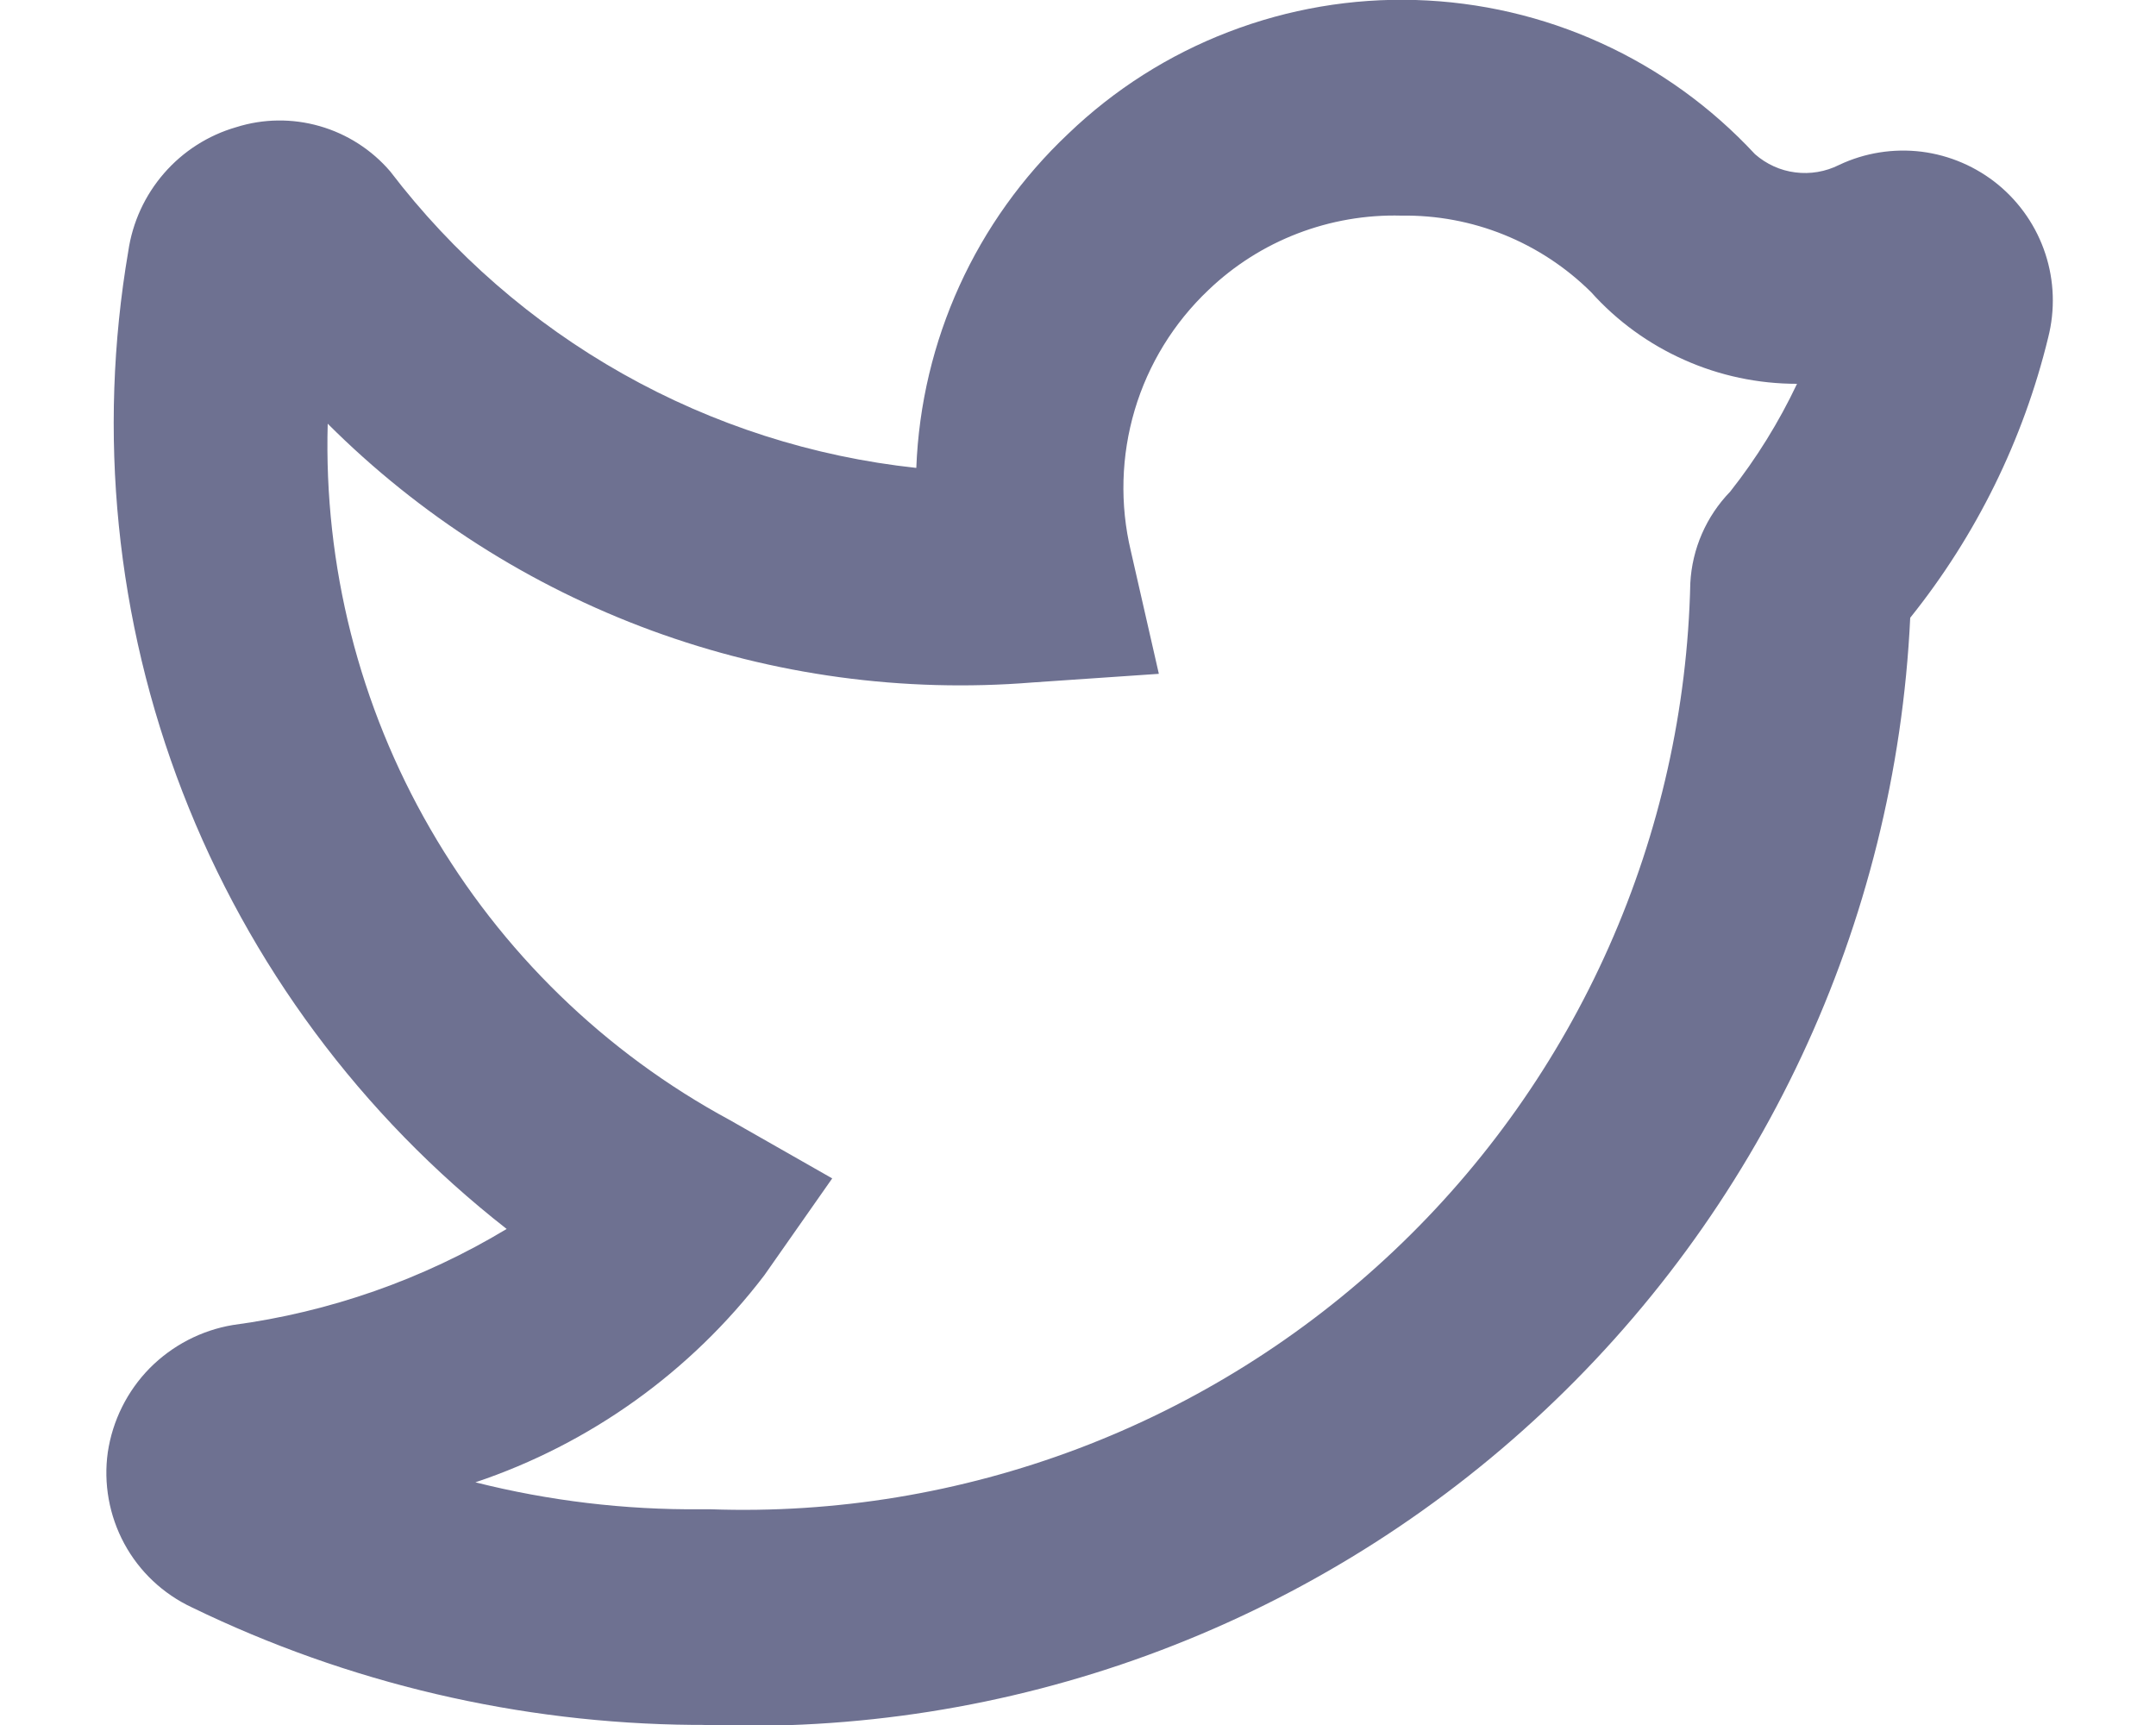 <svg width="20" height="16" viewBox="0 0 20 16" fill="none" xmlns="http://www.w3.org/2000/svg">
<path d="M6.51 15.999H6.43C4.818 15.985 3.23 15.613 1.78 14.909C1.513 14.784 1.293 14.577 1.153 14.318C1.013 14.059 0.959 13.761 1 13.47C1.044 13.176 1.18 12.903 1.388 12.691C1.597 12.48 1.867 12.339 2.16 12.29C3.058 12.17 3.923 11.867 4.7 11.399C3.351 10.345 2.312 8.945 1.694 7.348C1.076 5.752 0.902 4.017 1.19 2.33C1.229 2.062 1.344 1.812 1.521 1.608C1.698 1.404 1.93 1.255 2.19 1.18C2.442 1.1 2.712 1.097 2.966 1.17C3.22 1.243 3.448 1.389 3.62 1.59C4.204 2.355 4.938 2.994 5.777 3.467C6.616 3.94 7.542 4.237 8.5 4.34C8.545 3.161 9.052 2.048 9.91 1.24C10.338 0.829 10.844 0.508 11.397 0.296C11.951 0.083 12.541 -0.018 13.134 3.40755e-05C13.727 0.018 14.311 0.153 14.851 0.399C15.391 0.644 15.876 0.995 16.28 1.43C16.385 1.522 16.515 1.582 16.654 1.599C16.793 1.617 16.934 1.593 17.06 1.53C17.298 1.417 17.564 1.375 17.825 1.407C18.087 1.44 18.334 1.547 18.537 1.714C18.74 1.882 18.892 2.104 18.974 2.355C19.056 2.605 19.065 2.874 19 3.13C18.769 4.08 18.332 4.967 17.72 5.73C17.585 8.574 16.331 11.25 14.23 13.174C12.131 15.098 9.355 16.114 6.51 15.999V15.999ZM6.51 13.999H6.59C7.752 14.04 8.911 13.848 10 13.437C11.088 13.026 12.084 12.402 12.929 11.603C13.775 10.804 14.453 9.845 14.925 8.782C15.397 7.719 15.654 6.573 15.68 5.41C15.696 5.091 15.828 4.789 16.05 4.56C16.294 4.251 16.502 3.915 16.67 3.56C16.309 3.56 15.953 3.485 15.624 3.338C15.295 3.192 15 2.978 14.76 2.71C14.528 2.48 14.253 2.299 13.951 2.177C13.649 2.055 13.325 1.995 13 2C12.671 1.991 12.343 2.048 12.036 2.166C11.729 2.284 11.448 2.462 11.21 2.69C10.888 2.995 10.652 3.379 10.526 3.803C10.4 4.228 10.387 4.678 10.49 5.11L10.75 6.25L9.58 6.33C8.381 6.427 7.175 6.263 6.046 5.849C4.916 5.434 3.891 4.78 3.04 3.93C3.003 5.246 3.332 6.547 3.991 7.687C4.649 8.828 5.611 9.763 6.77 10.389L7.72 10.93L7.09 11.829C6.408 12.723 5.475 13.392 4.41 13.749C5.093 13.921 5.795 14.005 6.5 13.999H6.51Z" fill="#6E7191"/>
</svg>
